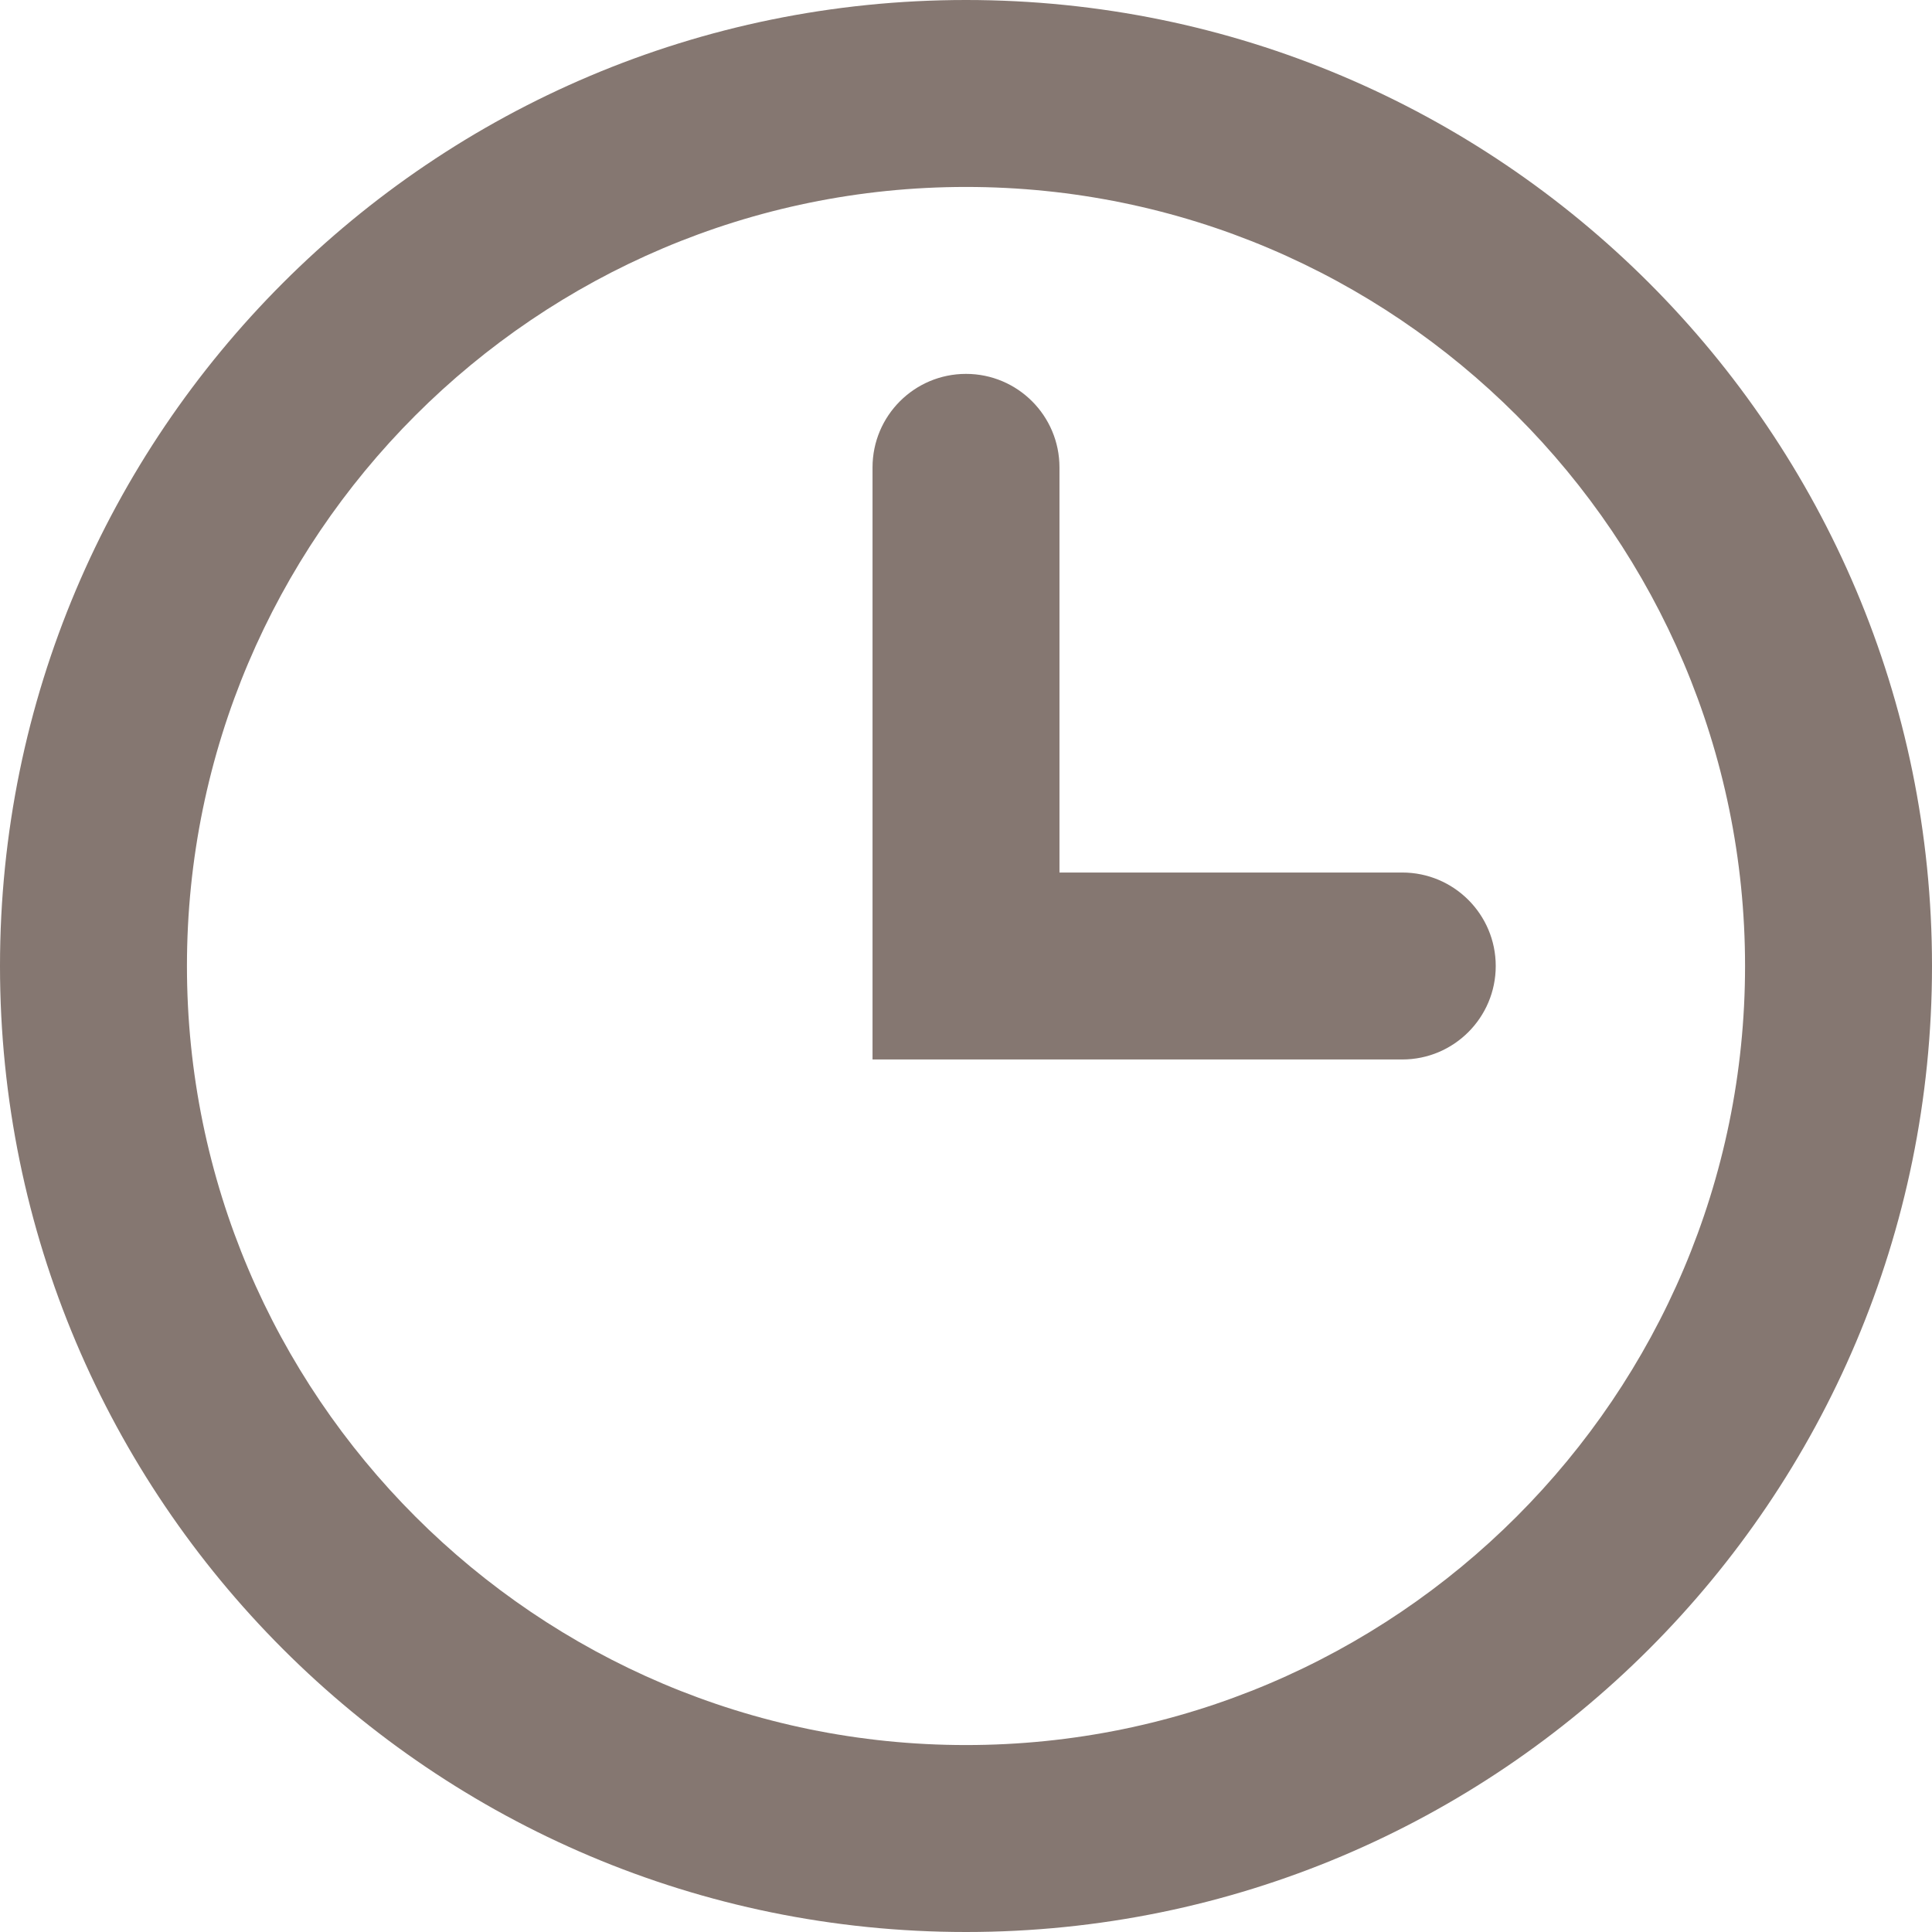 <svg xmlns="http://www.w3.org/2000/svg" xmlns:xlink="http://www.w3.org/1999/xlink" preserveAspectRatio="xMidYMid" width="21" height="21" viewBox="0 0 21 21">
  <defs>
    <style>
      .cls-1 {
        fill: #857771;
        fill-rule: evenodd;
      }
    </style>
  </defs>
  <path d="M10.500,21.000 C4.701,21.000 -0.000,16.299 -0.000,10.500 C-0.000,4.701 4.701,-0.000 10.500,-0.000 C16.299,-0.000 21.000,4.701 21.000,10.500 C21.000,16.299 16.299,21.000 10.500,21.000 ZM10.500,2.032 C5.831,2.032 2.032,5.831 2.032,10.500 C2.032,15.169 5.831,18.968 10.500,18.968 C15.169,18.968 18.968,15.169 18.968,10.500 C18.968,5.831 15.169,2.032 10.500,2.032 ZM15.242,11.516 L9.484,11.516 L9.484,5.081 C9.484,4.519 9.939,4.064 10.500,4.064 C11.061,4.064 11.516,4.519 11.516,5.081 L11.516,9.484 L15.242,9.484 C15.803,9.484 16.258,9.939 16.258,10.500 C16.258,11.061 15.803,11.516 15.242,11.516 Z" class="cls-1"/>
</svg>
